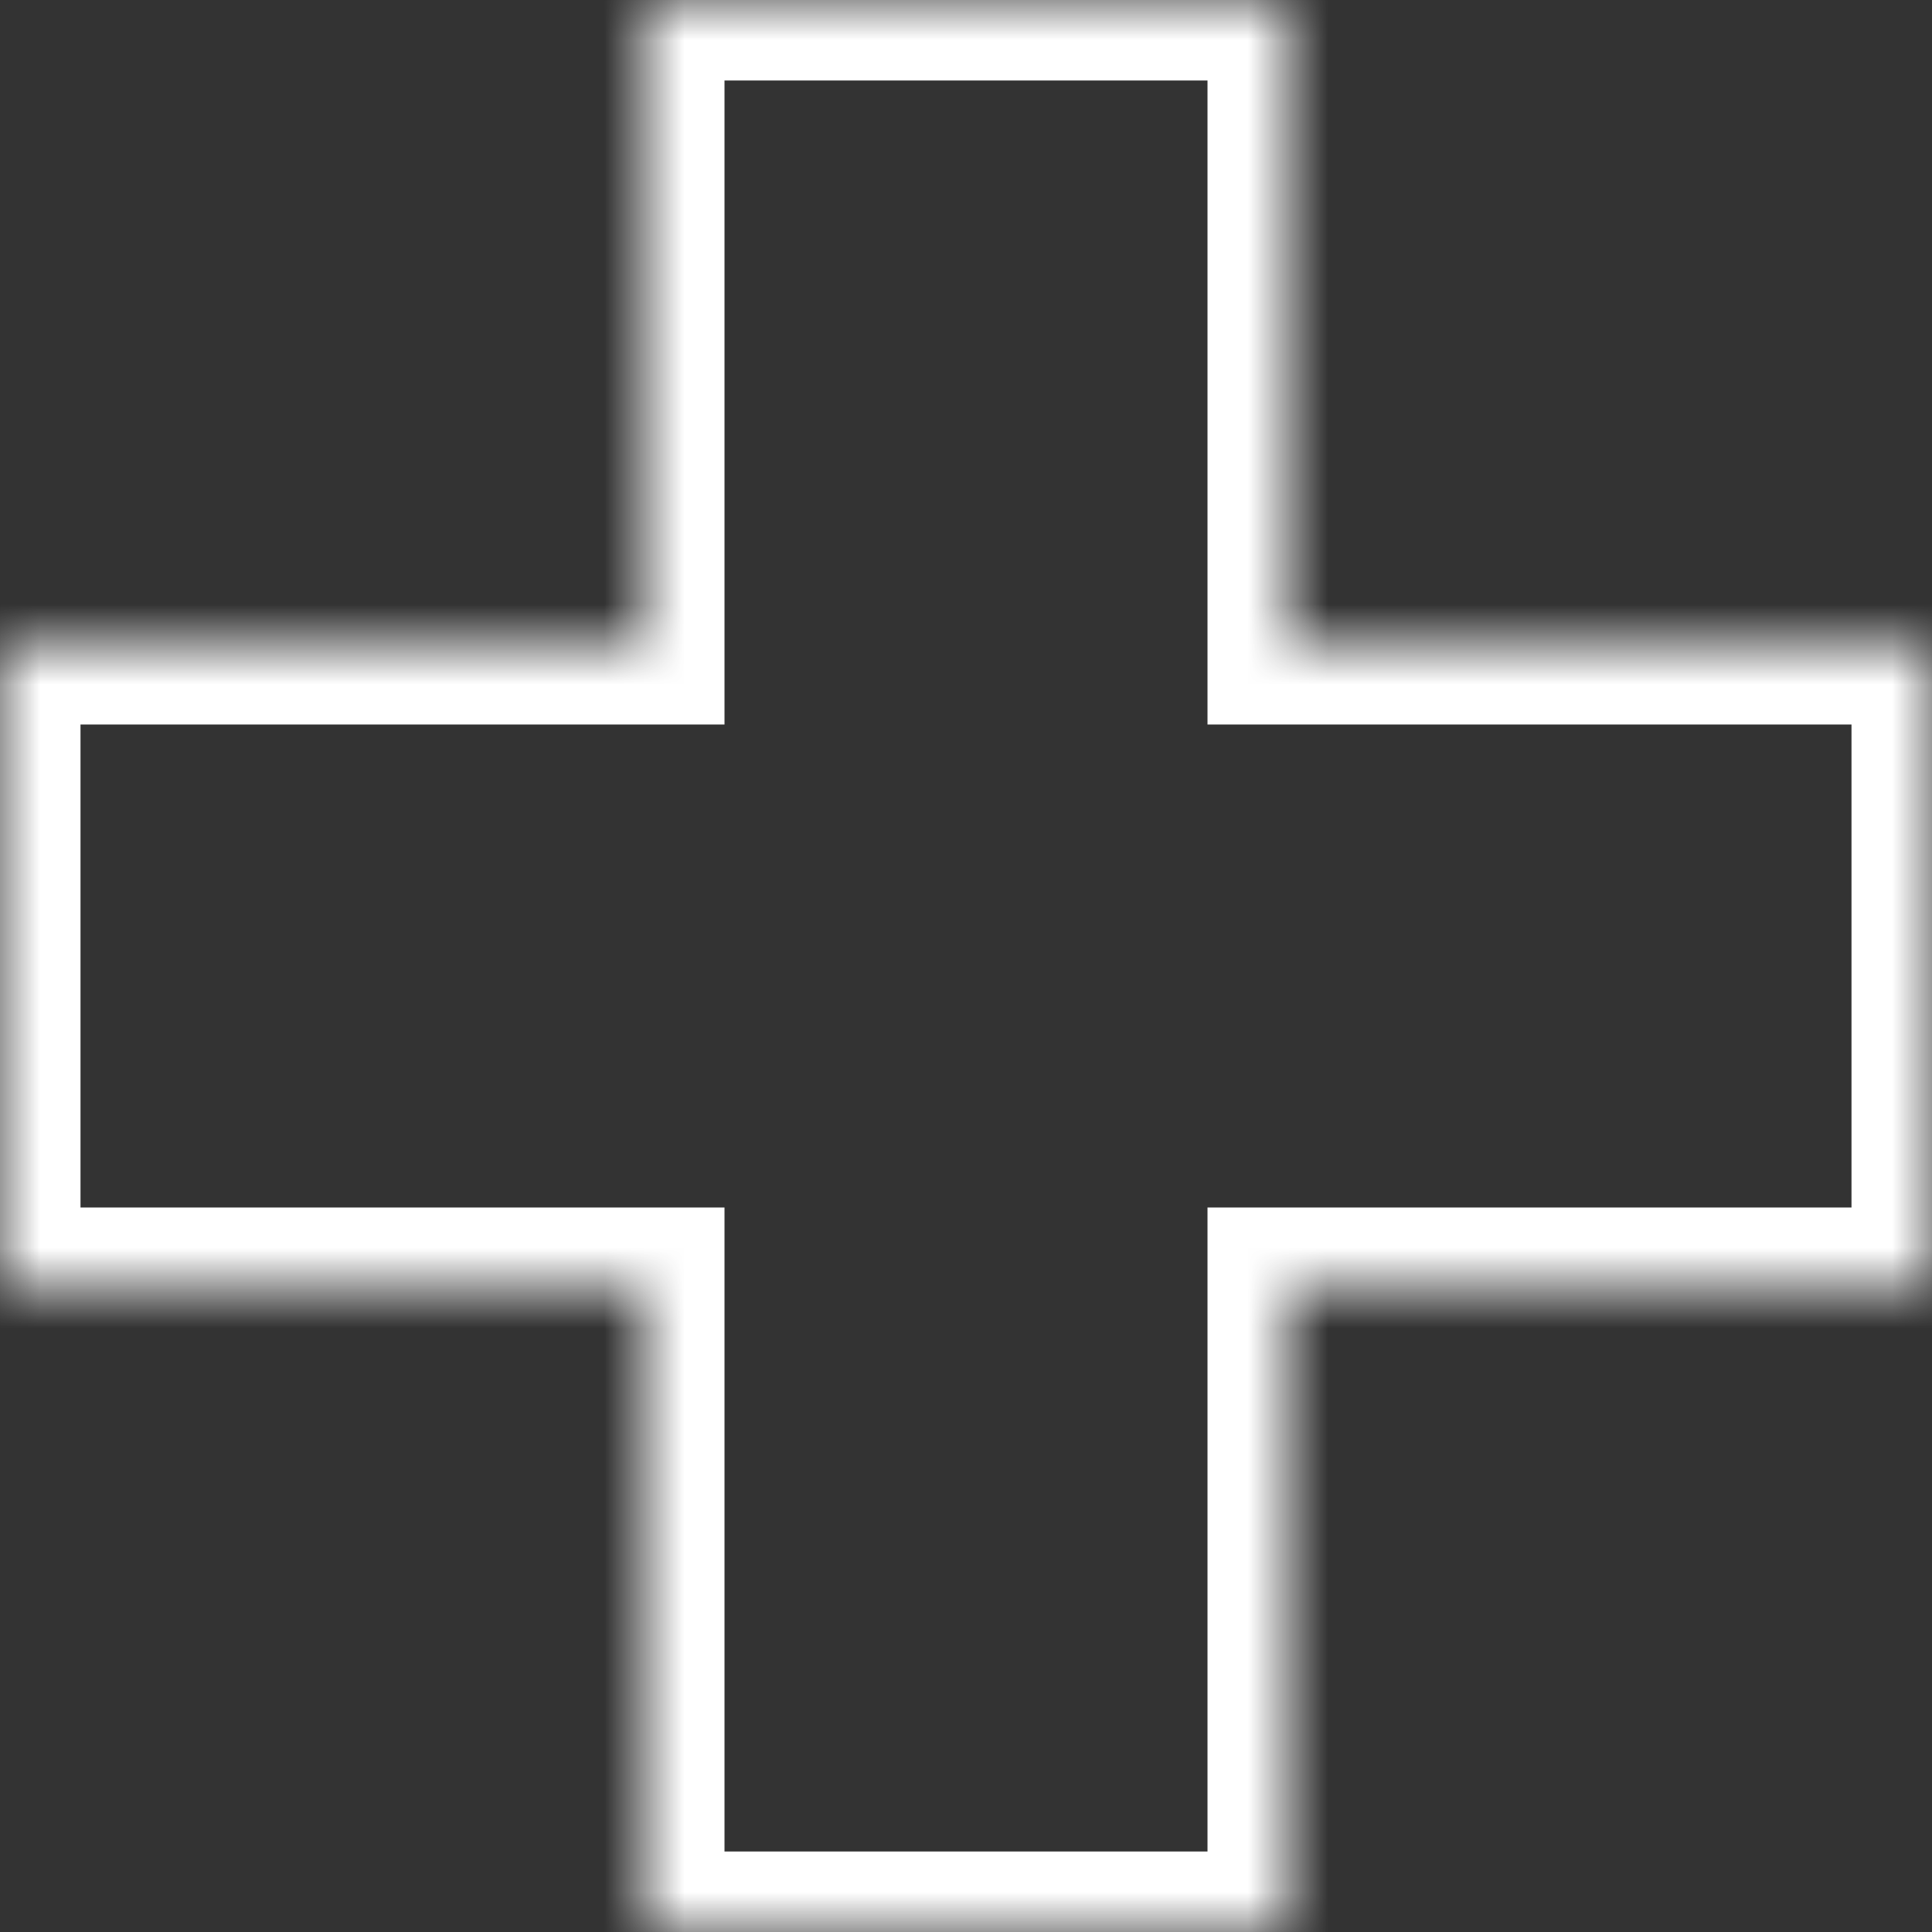 <svg width="24" height="24" viewBox="0 0 24 24" fill="none" xmlns="http://www.w3.org/2000/svg">
<rect x="0" y="0" width="24" height="24" fill="#333333" stroke="none"/>
<mask id="path-1-inside-1_299_1680" fill="white">
<path fill-rule="evenodd" clip-rule="evenodd" d="M16 0H8V8L0 8V16H8V24H16V16H24V8L16 8V0Z"/>
</mask>
<path d="M8 0V-1H7V0H8ZM16 0H17V-1H16V0ZM8 8V9L9 9V8H8ZM0 8L5.96046e-08 7H-1V8H0ZM0 16H-1V17H0V16ZM8 16H9V15H8V16ZM8 24H7V25H8V24ZM16 24V25H17V24H16ZM16 16V15H15V16H16ZM24 16V17H25V16H24ZM24 8H25V7H24V8ZM16 8H15V9H16V8ZM8 1H16V-1H8V1ZM9 8V0H7V8H9ZM-5.96046e-08 9H8V7L5.96046e-08 7L-5.96046e-08 9ZM1 16V8H-1V16H1ZM8 15H0V17H8V15ZM9 24V16H7V24H9ZM16 23H8V25H16V23ZM15 16V24H17V16H15ZM24 15H16V17H24V15ZM23 8V16H25V8H23ZM16 9L24 9V7L16 7V9ZM15 0V8H17V0H15Z" fill="white" mask="url(#path-1-inside-1_299_1680)"/>
</svg>
